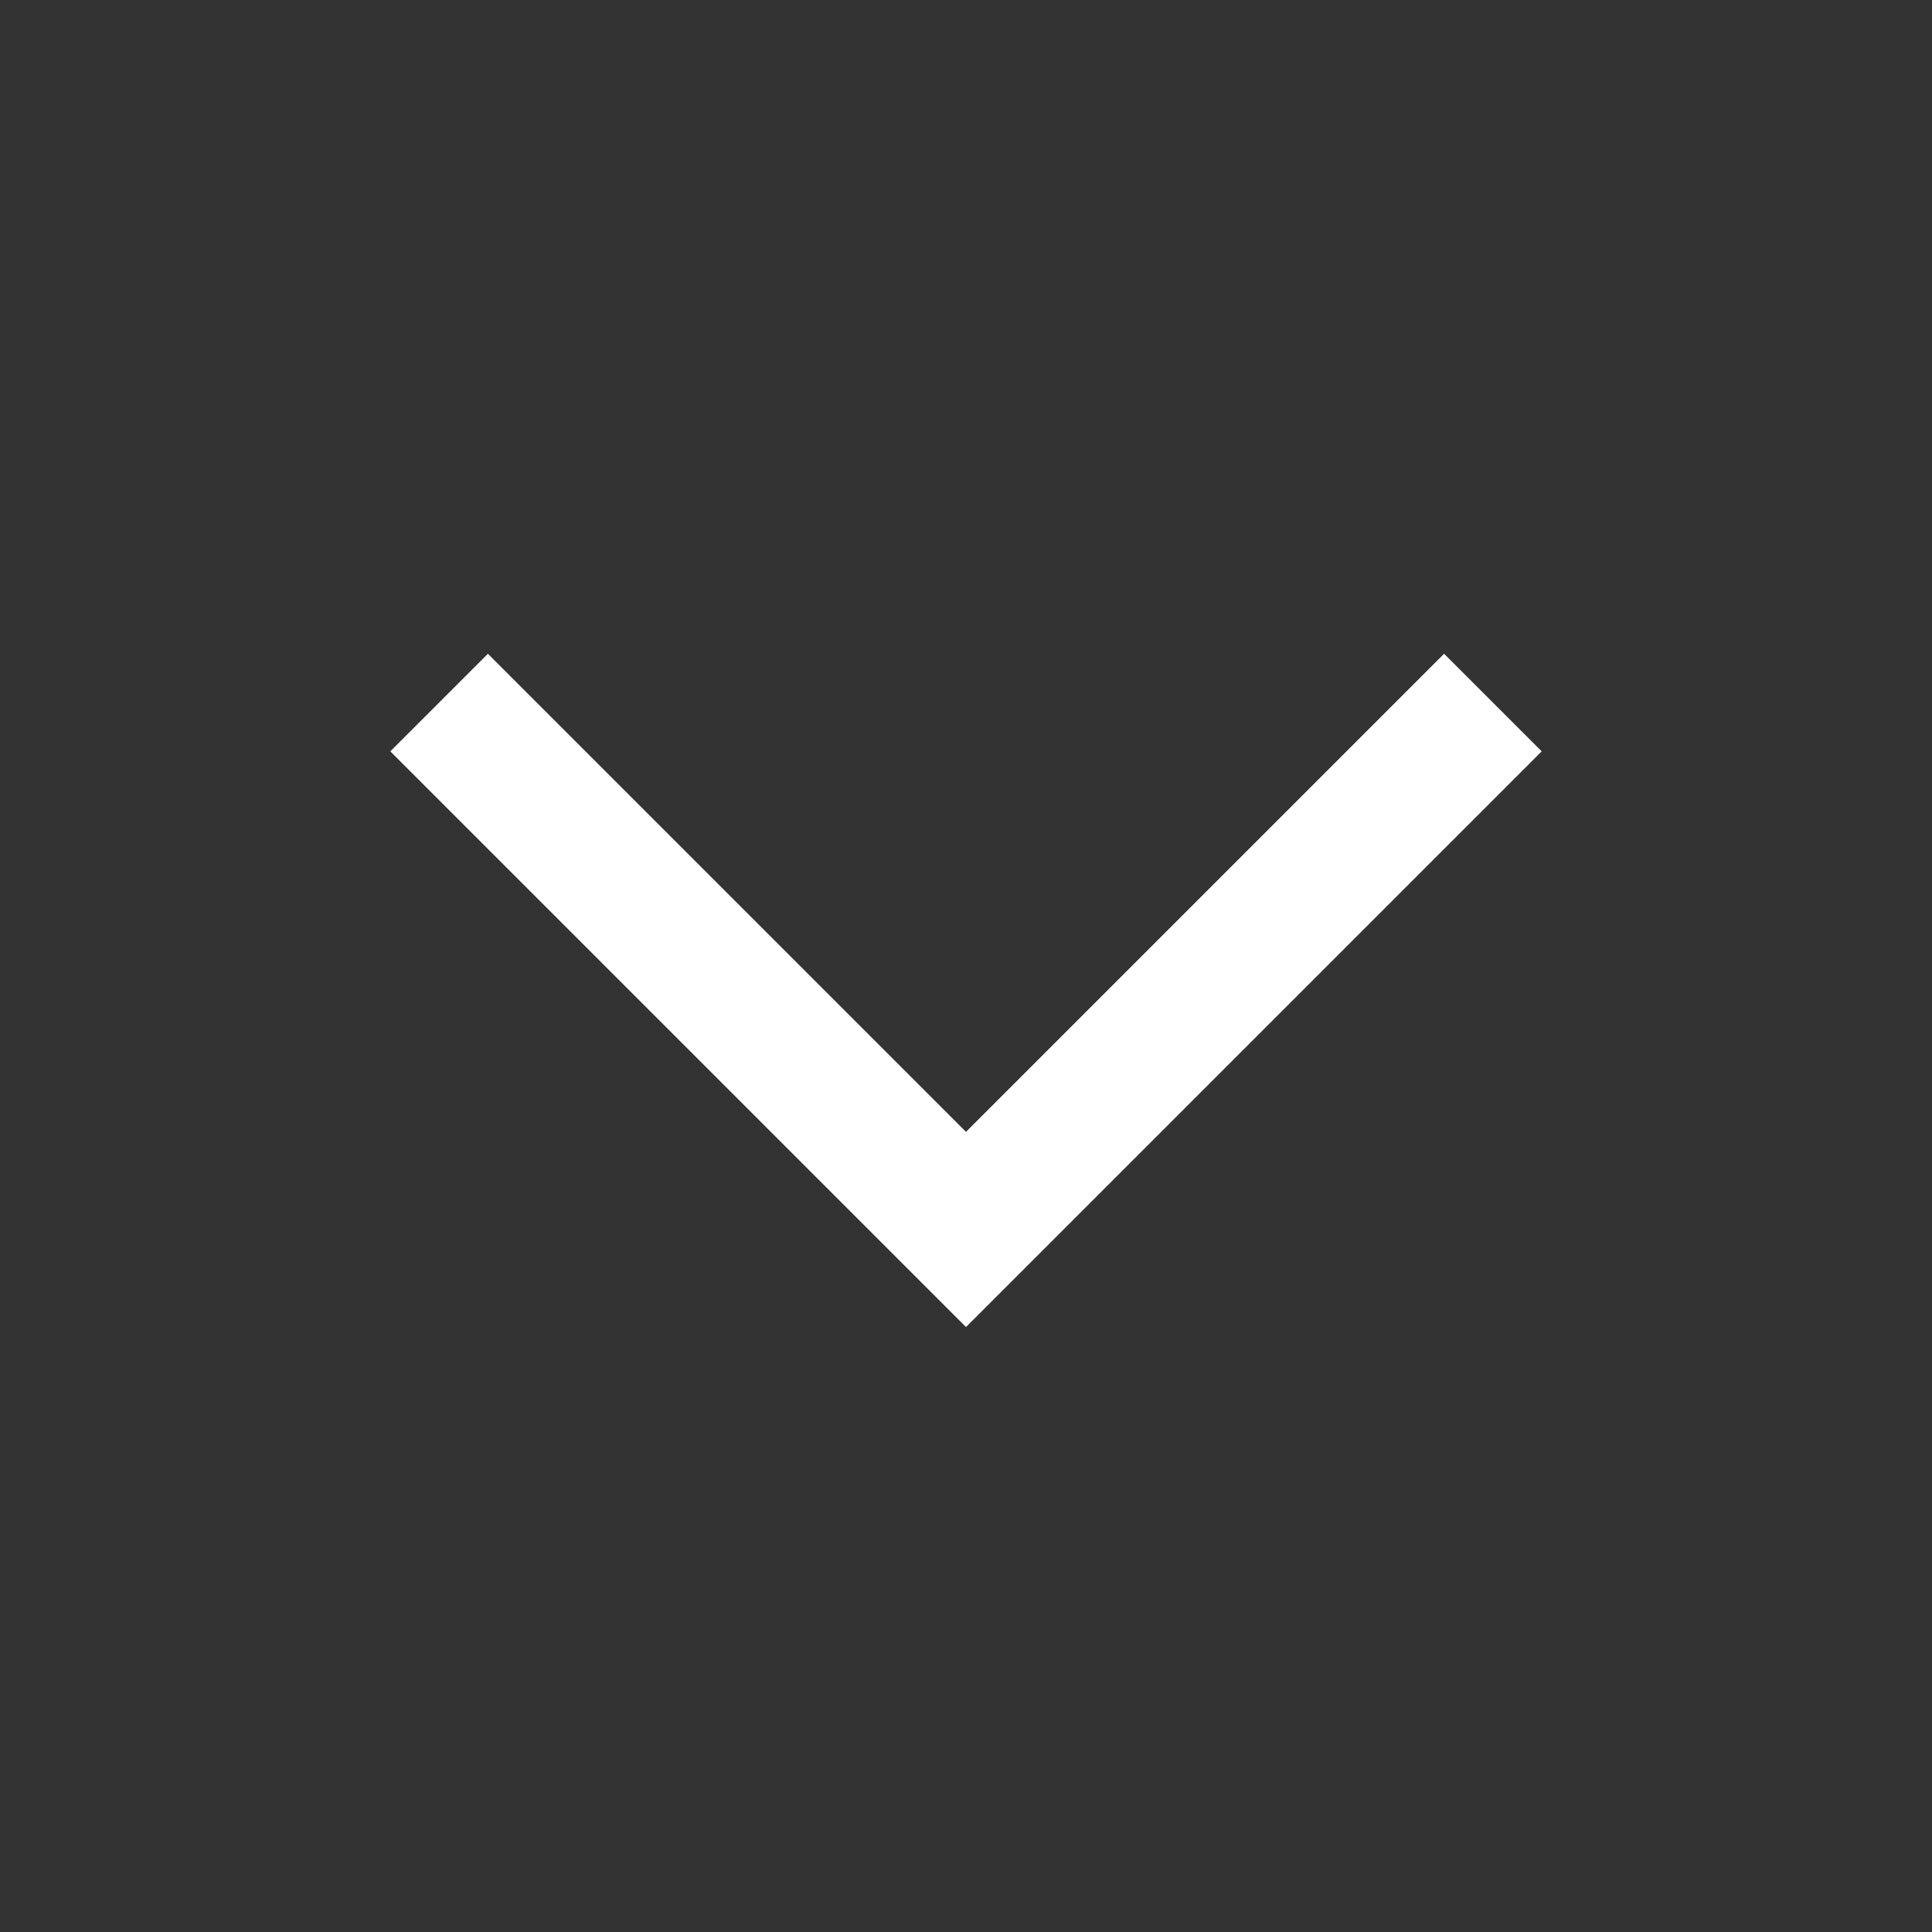 <svg width="14" height="14" viewBox="0 0 14 14" fill="none" xmlns="http://www.w3.org/2000/svg">
<rect x="0" y="0" width="14" height="14" fill="#333333" stroke="none"/>
<path d="M3.182 5.091L7 8.909L10.818 5.091" stroke="white" stroke-miterlimit="10"/>
</svg>
